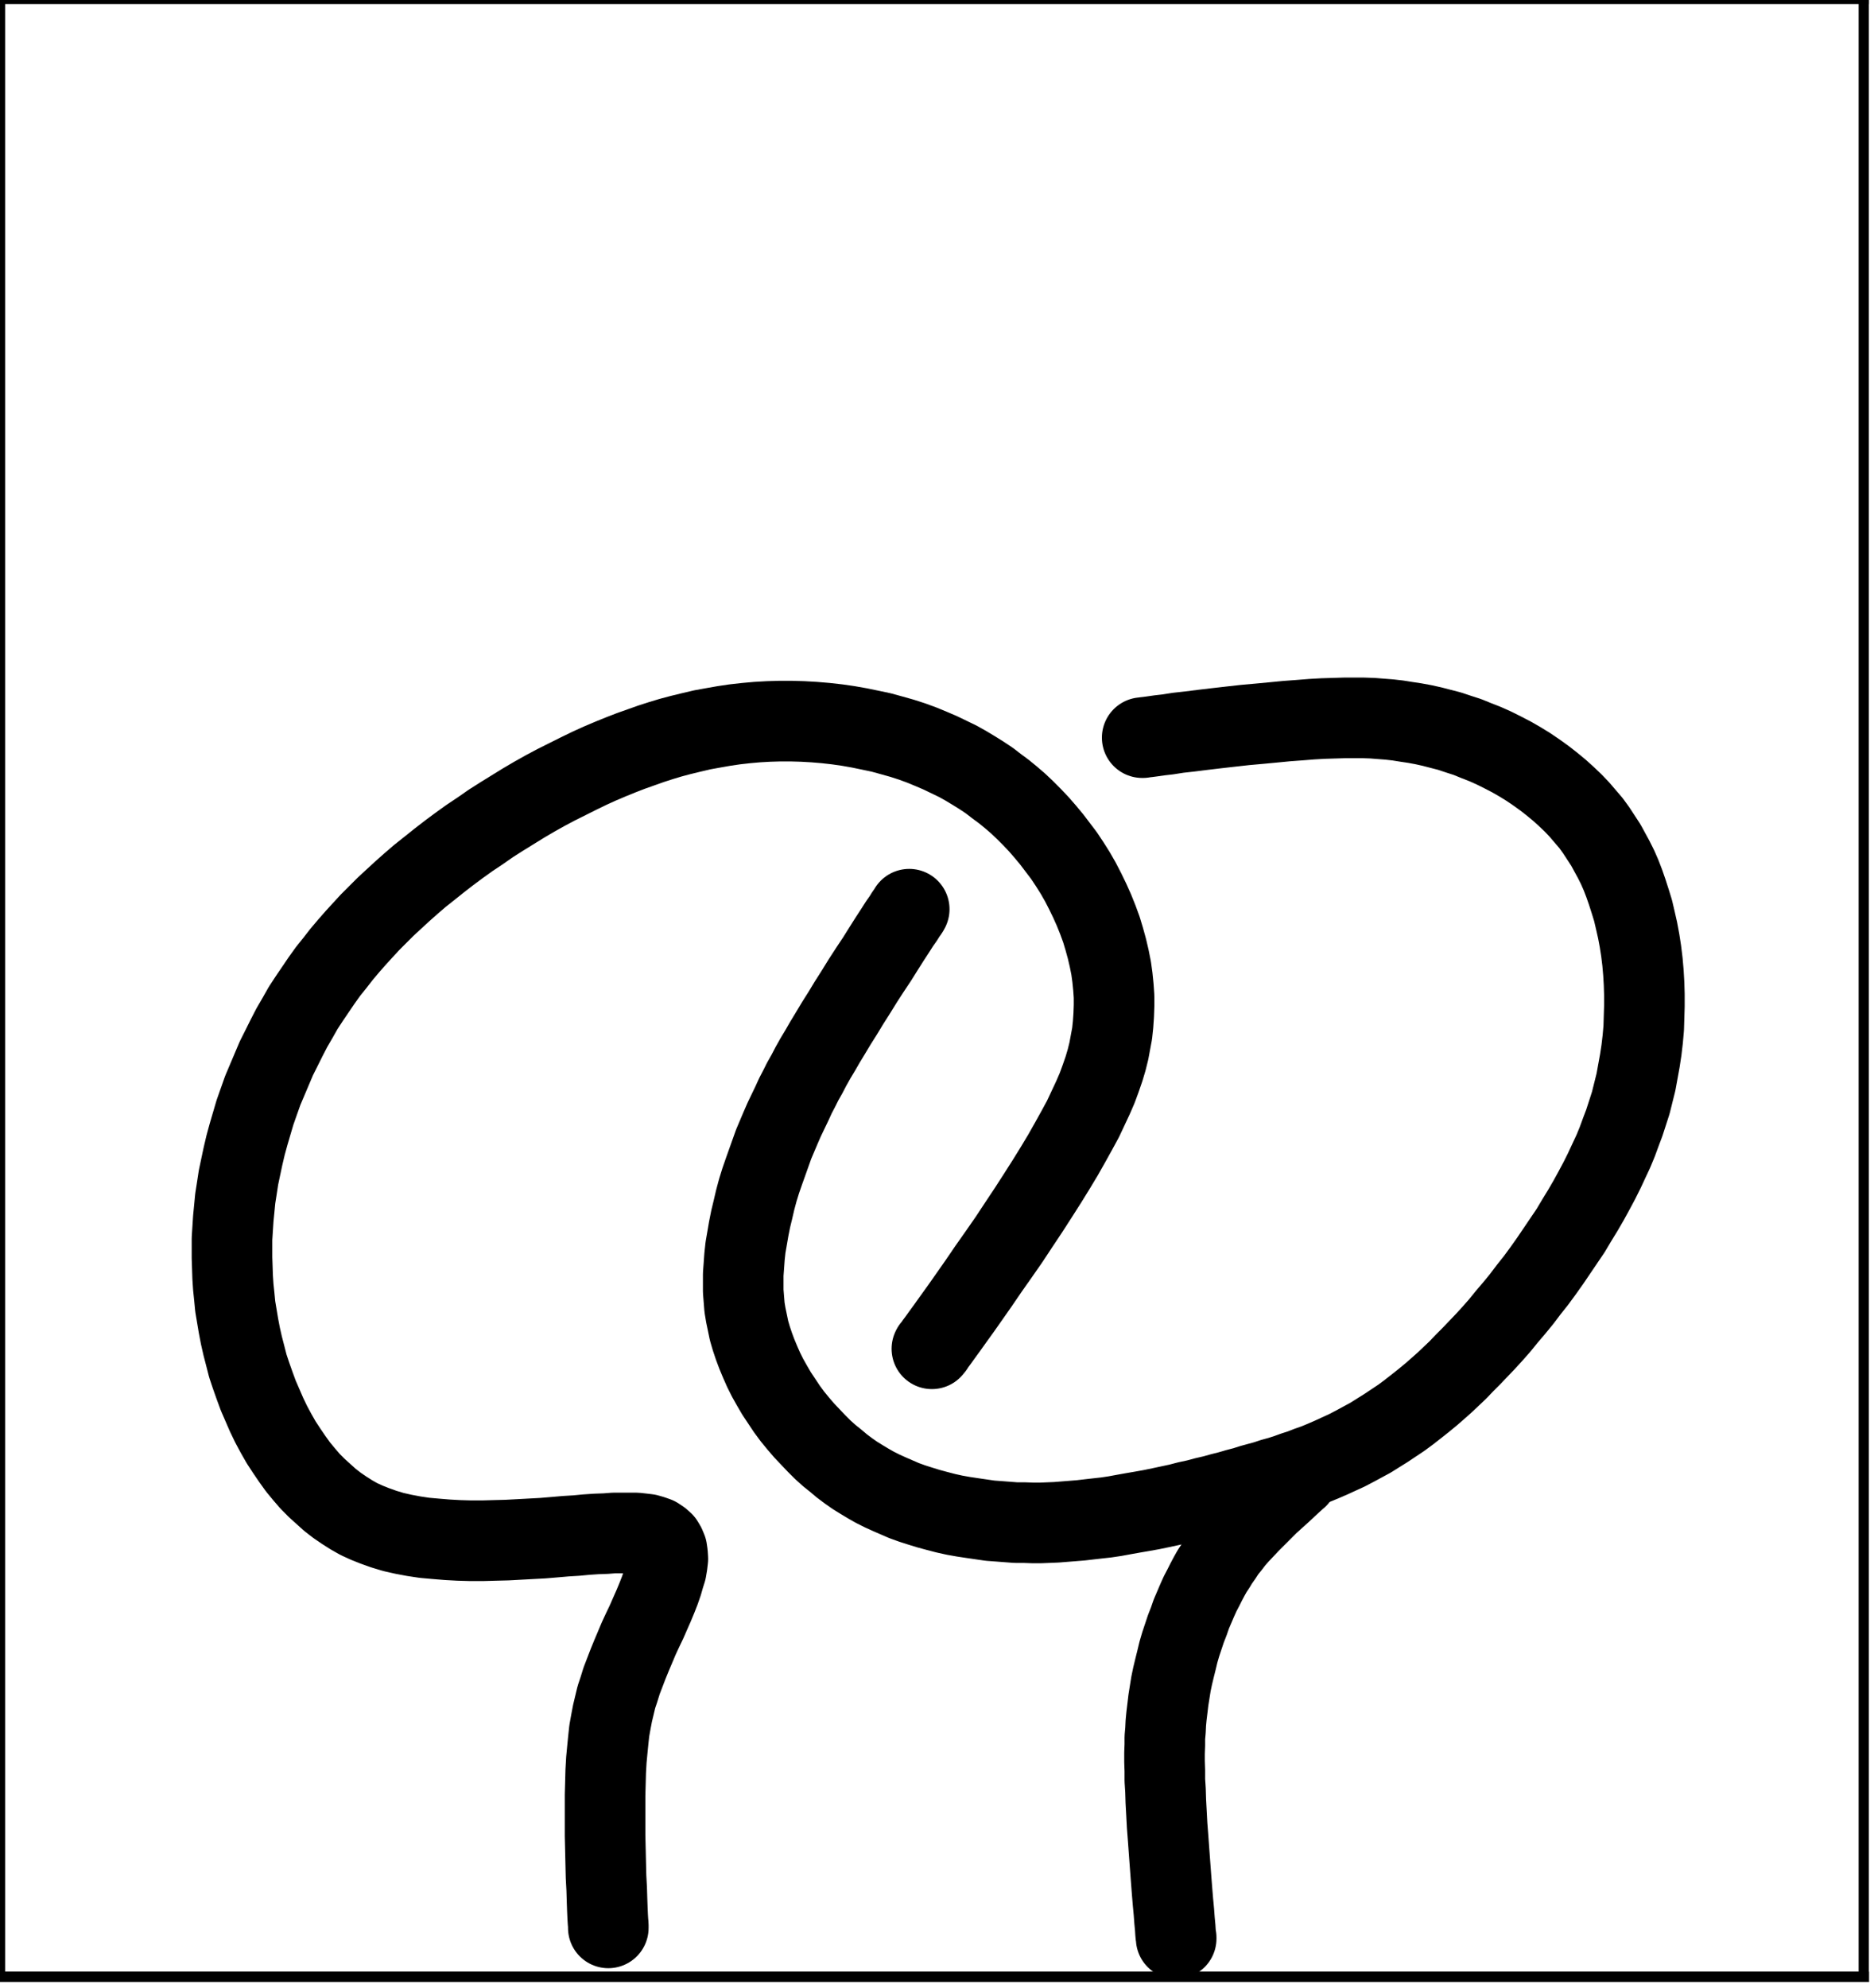 <?xml version="1.0"?>
<!-- Created by MetaPost 1.9991 on 2022.02.17:1529 -->
<svg version="1.1" xmlns="http://www.w3.org/2000/svg" xmlns:xlink="http://www.w3.org/1999/xlink" width="101.472" height="107.613" viewBox="0 0 101.472 107.613">
<!-- Original BoundingBox: -0.277725 -0.277725 101.194611 107.334854 -->
  <path d="M32.938 104.347L32.938 104.295L32.938 104.19L32.921 104.015L32.903 103.717L32.886 103.331L32.868 102.823L32.851 102.245L32.815 101.579L32.798 100.861L32.781 100.125L32.763 99.354L32.763 98.601L32.763 97.865L32.763 97.164L32.781 96.498L32.798 95.867L32.833 95.254L32.886 94.693L32.938 94.168L32.991 93.677L33.079 93.187L33.166 92.731L33.271 92.293L33.376 91.855L33.516 91.435L33.657 90.979L33.832 90.524L34.007 90.068L34.2 89.595L34.393 89.14L34.585 88.684L34.796 88.229L35.006 87.791L35.198 87.352L35.391 86.915L35.566 86.494L35.724 86.091L35.864 85.688L35.969 85.32L36.074 84.987L36.127 84.672L36.162 84.374L36.145 84.111L36.11 83.866L36.022 83.656L35.917 83.481L35.759 83.34L35.549 83.2L35.303 83.113L35.058 83.043L34.76 83.007L34.445 82.972L34.077 82.972L33.692 82.972L33.254 82.972L32.798 83.007L32.29 83.025L31.765 83.06L31.204 83.113L30.626 83.148L30.03 83.2L29.399 83.253L28.751 83.288L28.102 83.323L27.454 83.358L26.788 83.375L26.14 83.393L25.474 83.393L24.844 83.375L24.213 83.34L23.582 83.288L22.987 83.235L22.408 83.148L21.848 83.043L21.305 82.92L20.779 82.762L20.289 82.587L19.851 82.412L19.43 82.219L19.027 81.991L18.642 81.746L18.256 81.483L17.871 81.186L17.52 80.87L17.152 80.537L16.802 80.187L16.469 79.801L16.136 79.398L15.821 78.96L15.523 78.522L15.225 78.067L14.945 77.576L14.682 77.086L14.437 76.577L14.209 76.052L13.981 75.526L13.788 75.001L13.596 74.458L13.42 73.932L13.281 73.389L13.14 72.846L13.017 72.303L12.913 71.76L12.825 71.234L12.737 70.708L12.685 70.165L12.632 69.657L12.597 69.131L12.58 68.606L12.562 68.08L12.562 67.572L12.562 67.047L12.597 66.503L12.632 65.96L12.685 65.417L12.737 64.874L12.825 64.313L12.913 63.735L13.035 63.157L13.158 62.579L13.298 61.983L13.456 61.405L13.631 60.809L13.806 60.213L14.016 59.618L14.227 59.022L14.472 58.444L14.717 57.866L14.962 57.288L15.243 56.727L15.523 56.166L15.803 55.623L16.119 55.08L16.416 54.554L16.749 54.046L17.082 53.556L17.415 53.065L17.766 52.575L18.133 52.119L18.501 51.646L18.887 51.19L19.255 50.77L19.64 50.349L20.026 49.929L20.446 49.509L20.867 49.088L21.322 48.667L21.778 48.247L22.251 47.827L22.741 47.406L23.249 47.003L23.775 46.582L24.318 46.162L24.861 45.759L25.422 45.356L26 44.971L26.578 44.568L27.156 44.2L27.752 43.832L28.348 43.464L28.944 43.114L29.539 42.781L30.135 42.465L30.731 42.168L31.326 41.87L31.904 41.589L32.483 41.326L33.061 41.081L33.622 40.853L34.165 40.643L34.708 40.451L35.251 40.258L35.794 40.083L36.32 39.925L36.845 39.785L37.424 39.644L38.019 39.504L38.597 39.399L39.193 39.294L39.789 39.206L40.402 39.137L40.998 39.084L41.611 39.049L42.224 39.031L42.837 39.031L43.468 39.049L44.081 39.084L44.712 39.137L45.325 39.206L45.938 39.294L46.534 39.399L47.13 39.522L47.708 39.644L48.286 39.802L48.847 39.96L49.39 40.135L49.916 40.328L50.424 40.538L50.914 40.748L51.387 40.976L51.86 41.204L52.298 41.449L52.736 41.712L53.157 41.975L53.577 42.255L53.963 42.553L54.366 42.851L54.751 43.166L55.137 43.499L55.505 43.849L55.873 44.217L56.24 44.603L56.591 45.006L56.941 45.426L57.274 45.864L57.607 46.302L57.922 46.775L58.22 47.248L58.501 47.739L58.763 48.247L59.009 48.755L59.236 49.263L59.447 49.789L59.639 50.314L59.797 50.84L59.937 51.348L60.06 51.874L60.165 52.399L60.235 52.908L60.288 53.433L60.323 53.941L60.323 54.432L60.305 54.94L60.27 55.448L60.218 55.939L60.13 56.411L60.042 56.885L59.92 57.375L59.779 57.848L59.604 58.356L59.411 58.882L59.184 59.407L58.921 59.968L58.641 60.564L58.308 61.177L57.958 61.808L57.572 62.491L57.151 63.192L56.696 63.928L56.205 64.699L55.697 65.487L55.172 66.276L54.629 67.099L54.068 67.905L53.525 68.676L52.999 69.447L52.509 70.147L52.053 70.796L51.65 71.356L51.299 71.847L51.019 72.232L50.792 72.548L50.634 72.758L50.546 72.898L50.476 72.968L50.459 73.003" style="stroke:rgb(0%,0%,0%); stroke-width: 4.364;stroke-linecap: round;stroke-linejoin: round;stroke-miterlimit: 10;fill: none;"></path>
  <path d="M63.687 104.926L63.687 104.873L63.669 104.785L63.652 104.61L63.634 104.33L63.599 103.962L63.564 103.489L63.511 102.928L63.459 102.298L63.406 101.614L63.354 100.913L63.301 100.195L63.249 99.477L63.196 98.793L63.161 98.128L63.126 97.497L63.108 96.901L63.073 96.358L63.073 95.832L63.056 95.342L63.056 94.886L63.073 94.448L63.073 94.045L63.108 93.643L63.126 93.257L63.161 92.889L63.214 92.451L63.266 92.013L63.336 91.575L63.406 91.137L63.494 90.716L63.599 90.279L63.704 89.858L63.809 89.42L63.932 88.999L64.072 88.579L64.212 88.159L64.37 87.756L64.51 87.352L64.668 86.985L64.825 86.617L64.983 86.266L65.158 85.933L65.316 85.618L65.474 85.32L65.631 85.04L65.806 84.777L65.964 84.514L66.174 84.217L66.367 83.918L66.595 83.638L66.823 83.34L67.085 83.043L67.366 82.745L67.664 82.429L67.997 82.096L68.347 81.746L68.697 81.396L69.065 81.063L69.416 80.747L69.714 80.467L69.941 80.257L70.117 80.099L70.204 80.011L70.257 79.976" style="stroke:rgb(0%,0%,0%); stroke-width: 4.364;stroke-linecap: round;stroke-linejoin: round;stroke-miterlimit: 10;fill: none;"></path>
  <path d="M49.232 49.211L49.215 49.246L49.162 49.333L49.057 49.473L48.917 49.701L48.707 49.999L48.461 50.384L48.164 50.84L47.831 51.366L47.48 51.926L47.095 52.504L46.709 53.1L46.341 53.696L45.973 54.274L45.623 54.852L45.29 55.378L44.975 55.903L44.677 56.394L44.414 56.85L44.151 57.288L43.906 57.725L43.696 58.128L43.468 58.531L43.275 58.917L43.065 59.32L42.89 59.705L42.68 60.143L42.469 60.581L42.277 61.02L42.084 61.475L41.891 61.93L41.716 62.421L41.541 62.912L41.366 63.402L41.19 63.91L41.033 64.418L40.892 64.944L40.77 65.469L40.647 65.978L40.542 66.503L40.455 67.011L40.367 67.519L40.314 68.01L40.279 68.5L40.244 68.974L40.244 69.429L40.244 69.885L40.279 70.323L40.314 70.761L40.384 71.181L40.472 71.602L40.559 72.022L40.682 72.443L40.823 72.863L40.98 73.284L41.155 73.704L41.348 74.142L41.558 74.563L41.804 75.001L42.049 75.421L42.329 75.841L42.609 76.262L42.907 76.665L43.223 77.051L43.555 77.436L43.888 77.787L44.221 78.137L44.554 78.47L44.905 78.785L45.255 79.065L45.588 79.346L45.938 79.608L46.289 79.854L46.657 80.082L47.007 80.292L47.375 80.502L47.761 80.695L48.146 80.87L48.549 81.045L48.952 81.22L49.39 81.378L49.828 81.518L50.283 81.658L50.739 81.781L51.212 81.904L51.685 82.009L52.176 82.096L52.649 82.167L53.122 82.236L53.612 82.307L54.085 82.342L54.541 82.377L54.996 82.412L55.452 82.412L55.908 82.429L56.345 82.429L56.766 82.412L57.204 82.394L57.642 82.359L58.08 82.324L58.518 82.289L58.974 82.236L59.429 82.184L59.902 82.132L60.375 82.061L60.848 81.974L61.339 81.886L61.847 81.799L62.338 81.711L62.846 81.606L63.336 81.501L63.827 81.396L64.3 81.273L64.79 81.168L65.246 81.045L65.702 80.94L66.139 80.818L66.56 80.712L66.98 80.59L67.383 80.485L67.769 80.362L68.154 80.257L68.54 80.152L68.908 80.029L69.293 79.924L69.679 79.801L70.064 79.661L70.449 79.538L70.852 79.381L71.255 79.24L71.676 79.065L72.079 78.89L72.499 78.697L72.92 78.505L73.358 78.277L73.778 78.049L74.199 77.822L74.619 77.559L75.04 77.296L75.46 77.016L75.881 76.735L76.284 76.437L76.687 76.122L77.107 75.789L77.51 75.456L77.931 75.088L78.263 74.791L78.596 74.475L78.947 74.142L79.297 73.774L79.665 73.406L80.033 73.021L80.419 72.618L80.804 72.197L81.19 71.76L81.575 71.286L81.978 70.813L82.381 70.323L82.766 69.814L83.169 69.307L83.555 68.781L83.94 68.238L84.308 67.695L84.676 67.151L85.044 66.608L85.377 66.048L85.71 65.505L86.025 64.962L86.323 64.418L86.603 63.893L86.866 63.367L87.111 62.841L87.357 62.316L87.567 61.808L87.76 61.282L87.952 60.774L88.128 60.231L88.303 59.688L88.443 59.127L88.583 58.567L88.688 57.988L88.793 57.41L88.881 56.832L88.951 56.236L89.003 55.641L89.021 55.045L89.039 54.449L89.039 53.836L89.021 53.24L88.986 52.644L88.934 52.049L88.863 51.471L88.776 50.91L88.671 50.349L88.548 49.806L88.425 49.281L88.268 48.773L88.11 48.282L87.952 47.827L87.777 47.371L87.585 46.933L87.374 46.513L87.164 46.127L86.954 45.742L86.691 45.339L86.428 44.936L86.148 44.55L85.832 44.182L85.517 43.814L85.184 43.464L84.816 43.114L84.448 42.781L84.045 42.448L83.642 42.132L83.204 41.817L82.766 41.519L82.311 41.239L81.855 40.976L81.382 40.731L80.891 40.486L80.419 40.275L79.928 40.083L79.455 39.89L78.964 39.732L78.491 39.574L78.018 39.452L77.545 39.329L77.072 39.224L76.599 39.137L76.126 39.066L75.688 38.996L75.232 38.944L74.777 38.909L74.321 38.873L73.831 38.856L73.323 38.856L72.797 38.856L72.236 38.873L71.641 38.891L71.028 38.926L70.362 38.979L69.661 39.031L68.943 39.101L68.189 39.172L67.419 39.241L66.63 39.329L65.859 39.417L65.123 39.504L64.422 39.592L63.792 39.662L63.231 39.75L62.775 39.802L62.407 39.855L62.145 39.89L61.987 39.907L61.882 39.925L61.847 39.925" style="stroke:rgb(0%,0%,0%); stroke-width: 4.364;stroke-linecap: round;stroke-linejoin: round;stroke-miterlimit: 10;fill: none;"></path>
  <path d="M0 107L100.917 107" style="stroke:rgb(0%,0%,0%); stroke-width: 0.555;stroke-linecap: square;stroke-linejoin: round;stroke-miterlimit: 10;fill: none;"></path>
  <path d="M0 -0.057L100.917 -0.057" style="stroke:rgb(0%,0%,0%); stroke-width: 0.555;stroke-linecap: square;stroke-linejoin: round;stroke-miterlimit: 10;fill: none;"></path>
  <path d="M0 107L100.917 107" style="stroke:rgb(0%,0%,0%); stroke-width: 0.555;stroke-linecap: square;stroke-linejoin: round;stroke-miterlimit: 10;fill: none;"></path>
  <path d="M0 107L0 -0.057" style="stroke:rgb(0%,0%,0%); stroke-width: 0.555;stroke-linecap: square;stroke-linejoin: round;stroke-miterlimit: 10;fill: none;"></path>
  <path d="M100.917 107L100.917 -0.057" style="stroke:rgb(0%,0%,0%); stroke-width: 0.555;stroke-linecap: square;stroke-linejoin: round;stroke-miterlimit: 10;fill: none;"></path>
</svg>
